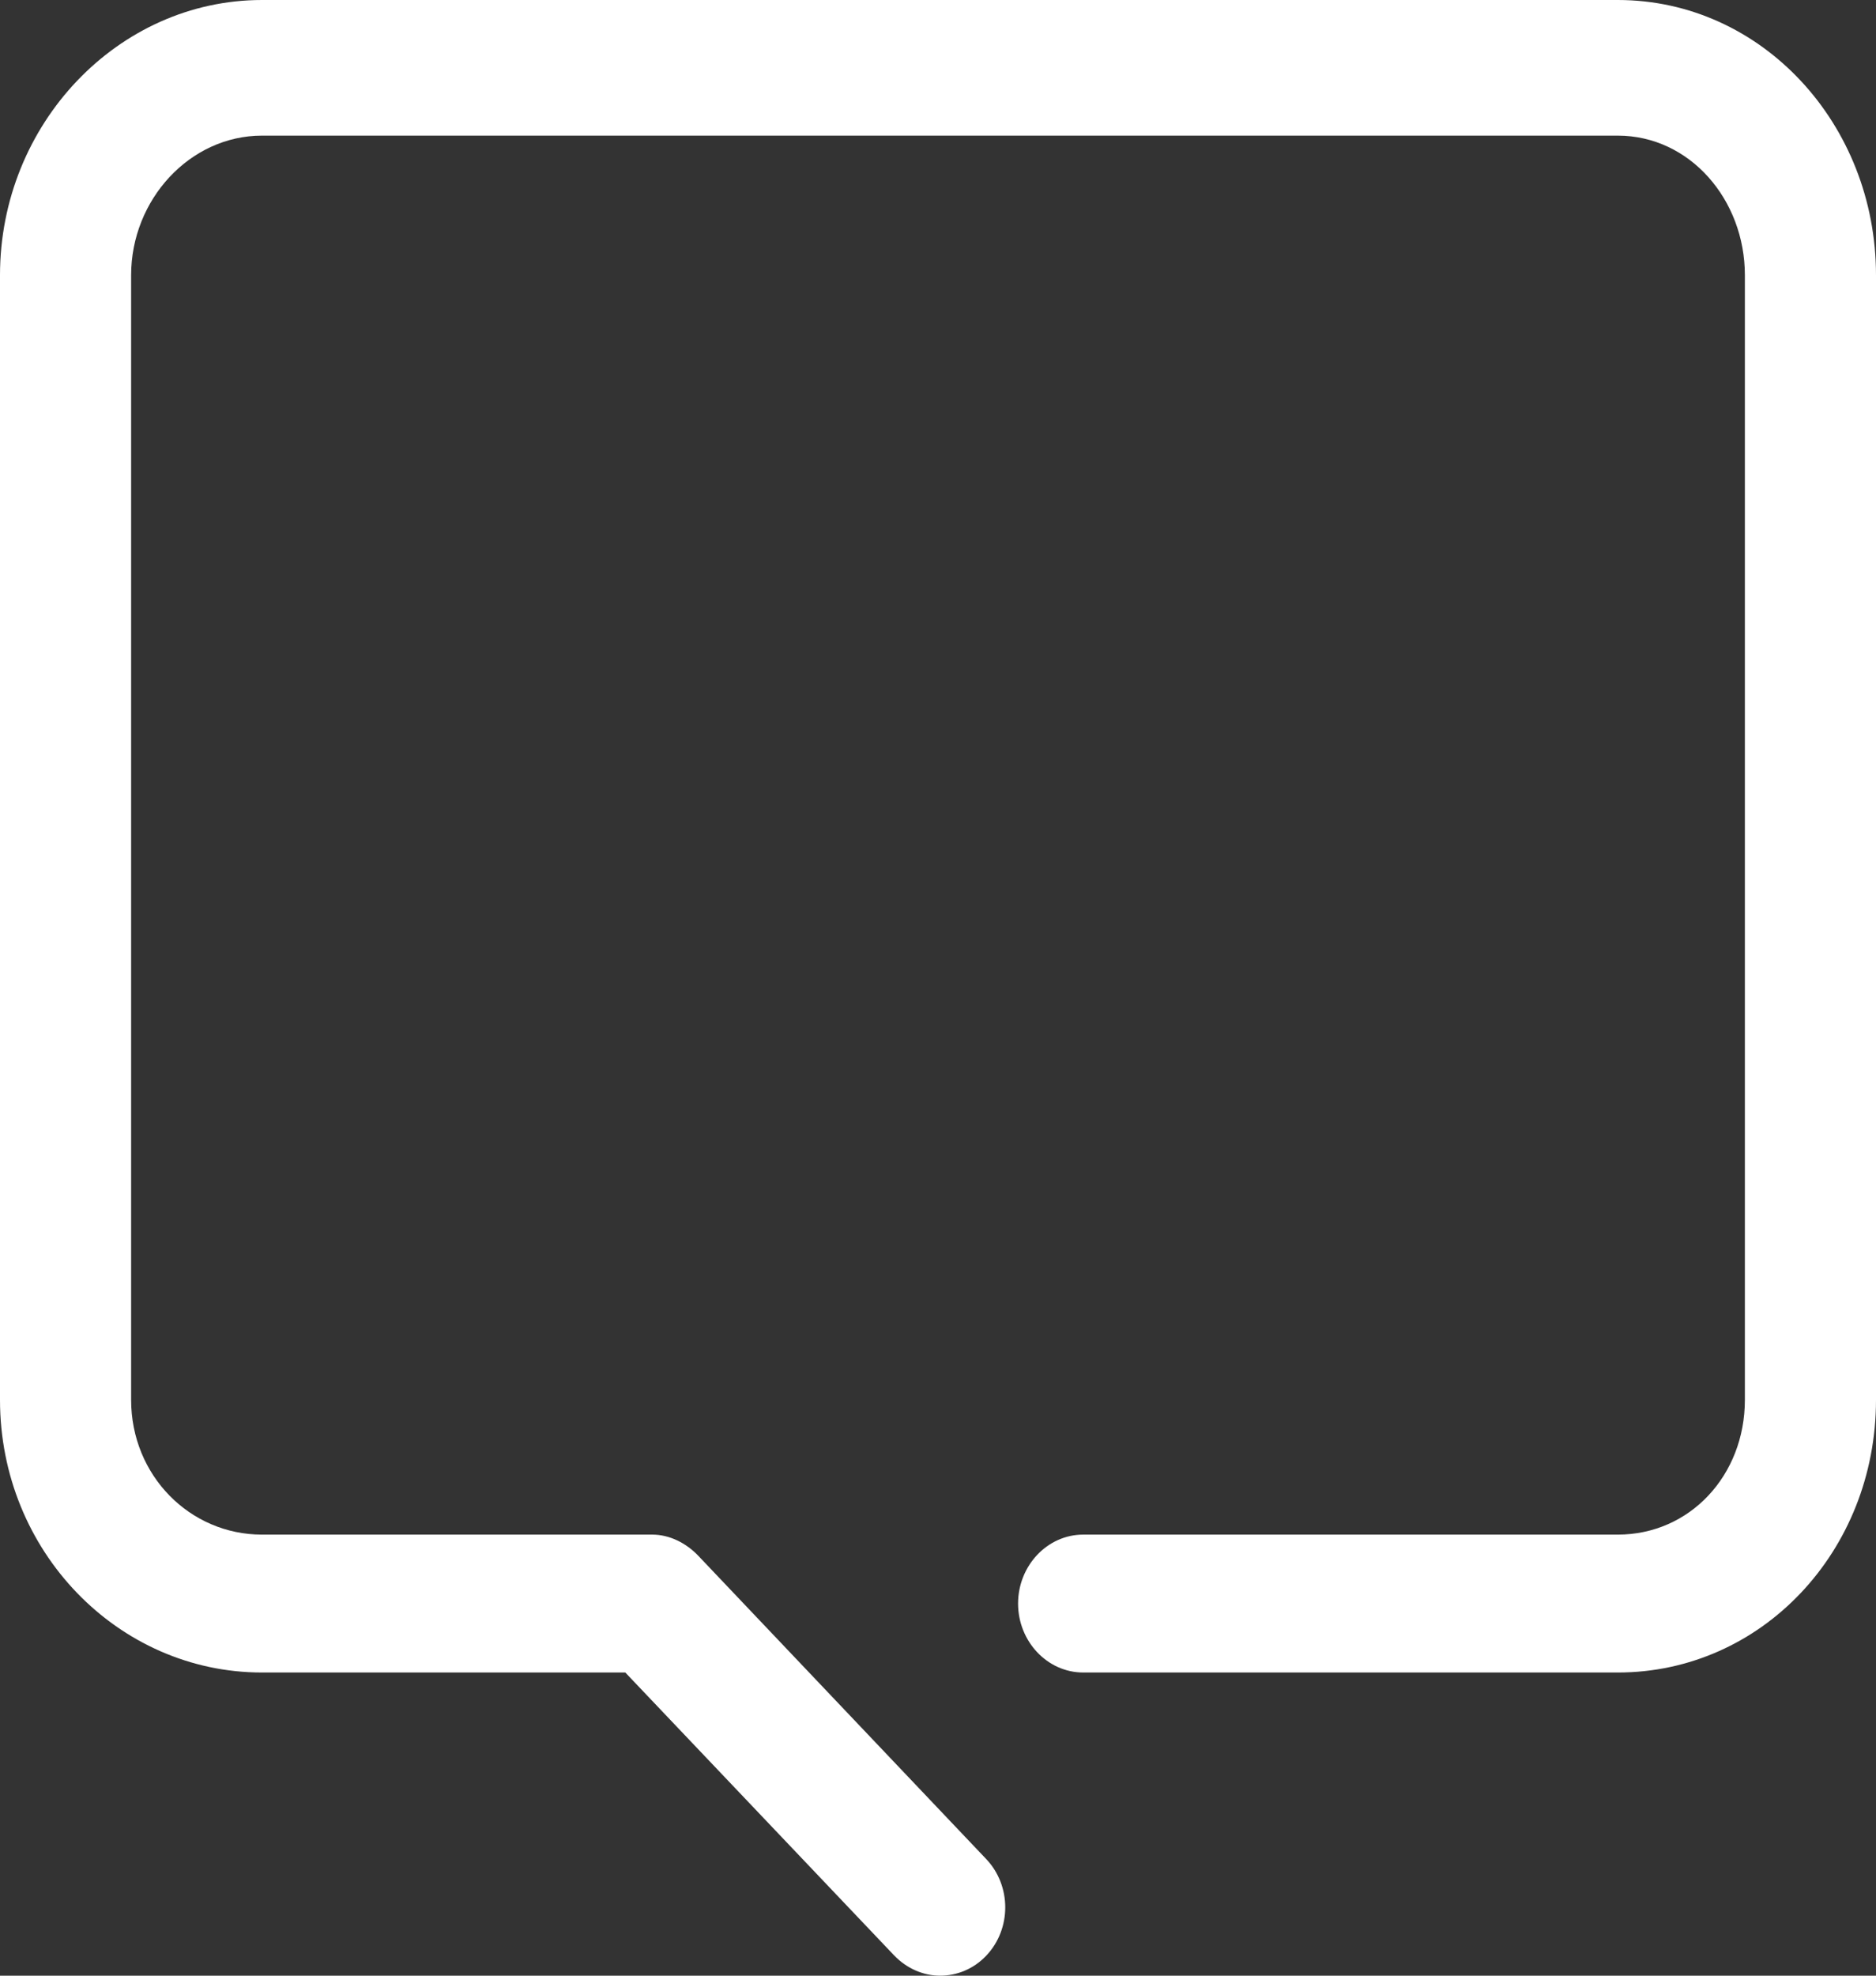 ﻿<?xml version="1.0" encoding="utf-8"?>
<svg version="1.1" xmlns:xlink="http://www.w3.org/1999/xlink" width="19px" height="20px" xmlns="http://www.w3.org/2000/svg">
  <rect width="100%" height="100%" fill="#333333" stroke="none"/>
  <g transform="matrix(1 0 0 1 -9 -4 )">
    <path d="M 19 2.786  C 19 1.255  17.842 0  16.385 0  L 2.653 0  C 1.196 0  0 1.255  0 2.786  L 0 14.171  C 0 15.702  1.196 16.931  2.653 16.931  L 6.333 16.931  L 9.054 19.793  C 9.183 19.928  9.352 20  9.521 20  C 9.69 20  9.859 19.934  9.988 19.798  C 10.246 19.527  10.245 19.088  9.987 18.818  L 7.072 15.749  C 6.949 15.62  6.781 15.535  6.606 15.535  L 2.653 15.535  C 1.924 15.535  1.328 14.937  1.328 14.171  L 1.328 2.786  C 1.328 2.02  1.924 1.373  2.653 1.373  L 16.385 1.373  C 17.113 1.373  17.672 2.02  17.672 2.786  L 17.672 14.171  C 17.672 14.937  17.113 15.535  16.385 15.535  L 10.971 15.535  C 10.607 15.535  10.311 15.85  10.311 16.233  C 10.311 16.616  10.607 16.931  10.971 16.931  L 16.385 16.931  C 17.842 16.931  19 15.702  19 14.171  L 19 2.786  Z " fill-rule="nonzero" fill="#ffffff" stroke="none" transform="matrix(1 0 0 1 9 4 )" />
  </g>
</svg>